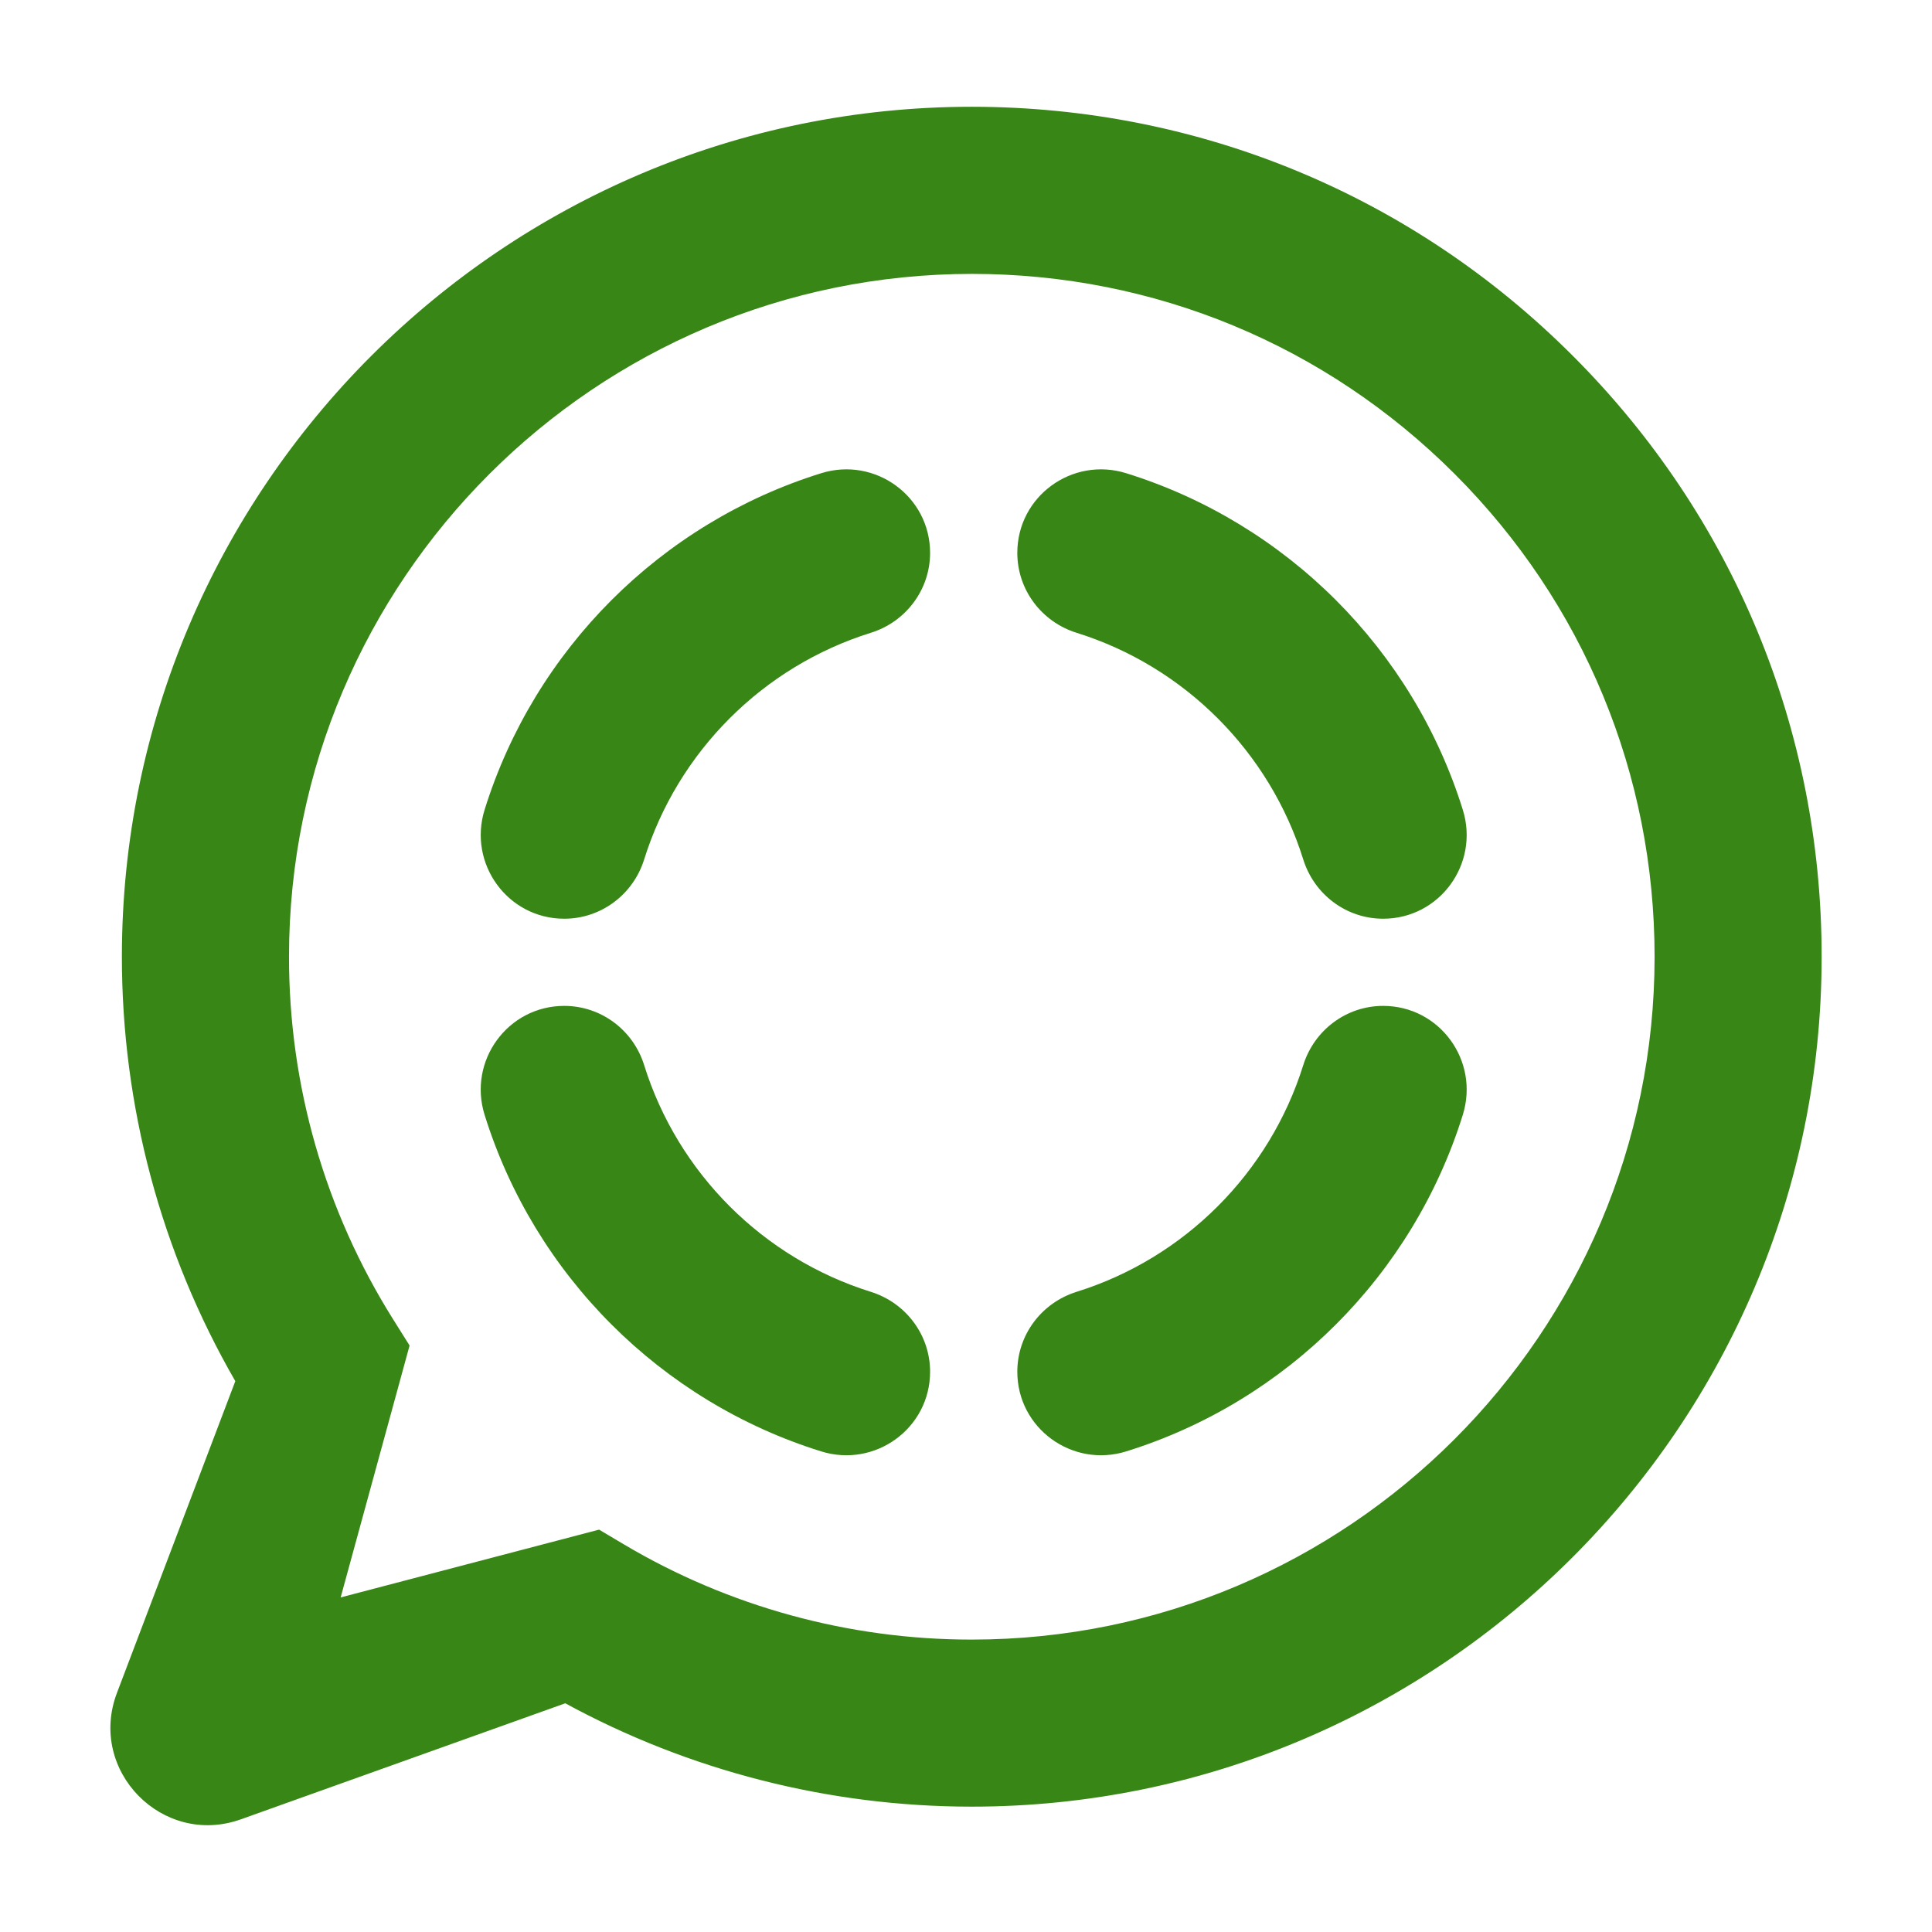 <?xml version="1.0" encoding="UTF-8" standalone="no" ?>
<!DOCTYPE svg PUBLIC "-//W3C//DTD SVG 1.1//EN" "http://www.w3.org/Graphics/SVG/1.1/DTD/svg11.dtd">
<svg xmlns="http://www.w3.org/2000/svg" xmlns:xlink="http://www.w3.org/1999/xlink" version="1.1" width="500" height="500" viewBox="370 370 340 340" xml:space="preserve">
<desc>Created with Fabric.js 5.2.4</desc>
<defs>
</defs>
<g transform="matrix(1 0 0 1 540 540)" id="38587ac3-6dee-45f6-9b2b-7e8122b2a61e"  >
<rect style="stroke: none; stroke-width: 1; stroke-dasharray: none; stroke-linecap: butt; stroke-dashoffset: 0; stroke-linejoin: miter; stroke-miterlimit: 4; fill: rgb(255,255,255); fill-rule: nonzero; opacity: 1; visibility: hidden;" vector-effect="non-scaling-stroke"  x="-540" y="-540" rx="0" ry="0" width="1080" height="1080" />
</g>
<g transform="matrix(1 0 0 1 540 540)" id="817d832f-24b5-4ec0-a681-e211079e447c"  >
</g>
<g transform="matrix(1 0 0 1 540 540)"  >
<linearGradient id="SVGID_SVGID_1__3" gradientUnits="userSpaceOnUse" gradientTransform="matrix(1 0 0 1 0 0)"  x1="354" y1="33.191" x2="354" y2="342.247">
<stop offset="0%" style="stop-color:#388716;stop-opacity: 1"/>
<stop offset="100%" style="stop-color:#388716;stop-opacity: 1"/>
</linearGradient>
<path style="stroke: none; stroke-width: 1; stroke-dasharray: none; stroke-linecap: butt; stroke-dashoffset: 0; stroke-linejoin: miter; stroke-miterlimit: 4; fill: url(#SVGID_SVGID_1__3); fill-rule: nonzero; opacity: 1;" vector-effect="non-scaling-stroke"  transform=" translate(-353.99, -190.49)" d="M 460.81 83.14 C 432.58 54.87 395.03 39.3 355.01 39.28 C 272.57 39.28 205.48 106.35 205.44 188.8 C 205.43 215.15 212.32 240.88 225.4 263.55 L 204.57 318.41 C 199.38 332.1 212.6 345.58 226.38 340.66 L 283.47 320.24 C 305.32 332.14 329.92 338.42 354.94 338.43 L 355 338.43 C 437.43 338.43 504.54 271.36 504.57 188.91 C 504.59 148.96 489.06 111.4 460.81 83.14 z M 355.01 309.03 L 354.96 309.03 C 333.4 309.03 312.26 303.24 293.81 292.29 L 289.42 289.68 L 243.94 301.61 L 256.07 257.28 L 253.22 252.74 C 241.19 233.61 234.83 211.51 234.85 188.81 C 234.88 122.57 288.78 68.69 355.06 68.69 C 387.15 68.7 417.33 81.22 440.01 103.92 C 462.7 126.63 475.18 156.82 475.17 188.91 C 475.15 255.15 421.24 309.03 355.01 309.03 z" stroke-linecap="round" />
</g>
<g transform="matrix(1 0 0 1 541.36 539.35)"  >
<linearGradient id="SVGID_SVGID_00000124882716469788191920000005815286723783494804__4" gradientUnits="userSpaceOnUse" gradientTransform="matrix(1 0 0 1 0 0)"  x1="355.357" y1="33.191" x2="355.357" y2="342.247">
<stop offset="0%" style="stop-color:#388716;stop-opacity: 1"/>
<stop offset="100%" style="stop-color:#388716;stop-opacity: 1"/>
</linearGradient>
<path style="stroke: none; stroke-width: 1; stroke-dasharray: none; stroke-linecap: butt; stroke-dashoffset: 0; stroke-linejoin: miter; stroke-miterlimit: 4; fill: url(#SVGID_SVGID_00000124882716469788191920000005815286723783494804__4); fill-rule: nonzero; opacity: 1;" vector-effect="non-scaling-stroke"  transform=" translate(-355.36, -189.84)" d="M 283.3 197.51 L 283.3 197.51 C 273.35 197.51 266.32 207.18 269.28 216.68 C 278.06 244.88 300.31 267.13 328.51 275.91 C 338.01 278.87 347.68 271.85 347.68 261.89 L 347.68 261.89 C 347.68 255.42 343.43 249.76 337.25 247.83 C 318.27 241.9 303.29 226.92 297.36 207.94 C 295.44 201.76 289.78 197.51 283.3 197.51 z M 283.3 182.17 L 283.3 182.17 C 289.77 182.17 295.43 177.92 297.36 171.74 C 303.29 152.76 318.27 137.78 337.25 131.85 C 343.43 129.92 347.68 124.26 347.68 117.79 L 347.68 117.79 C 347.68 107.84 338.01 100.81 328.51 103.77 C 300.31 112.55 278.06 134.8 269.28 163 C 266.33 172.5 273.35 182.17 283.3 182.17 z M 427.41 182.17 L 427.41 182.17 C 437.36 182.17 444.39 172.5 441.43 163 C 432.65 134.8 410.4 112.55 382.2 103.77 C 372.7 100.81 363.03 107.83 363.03 117.79 L 363.03 117.79 C 363.03 124.26 367.28 129.92 373.46 131.85 C 392.44 137.78 407.42 152.76 413.35 171.74 C 415.28 177.91 420.93 182.17 427.41 182.17 z M 363.03 261.89 L 363.03 261.89 C 363.03 271.84 372.7 278.87 382.2 275.91 C 410.4 267.13 432.65 244.88 441.43 216.68 C 444.39 207.18 437.37 197.51 427.41 197.51 L 427.41 197.51 C 420.94 197.51 415.28 201.76 413.35 207.94 C 407.42 226.92 392.44 241.9 373.46 247.83 C 367.28 249.76 363.03 255.42 363.03 261.89 z" stroke-linecap="round" />
</g>
</svg>
